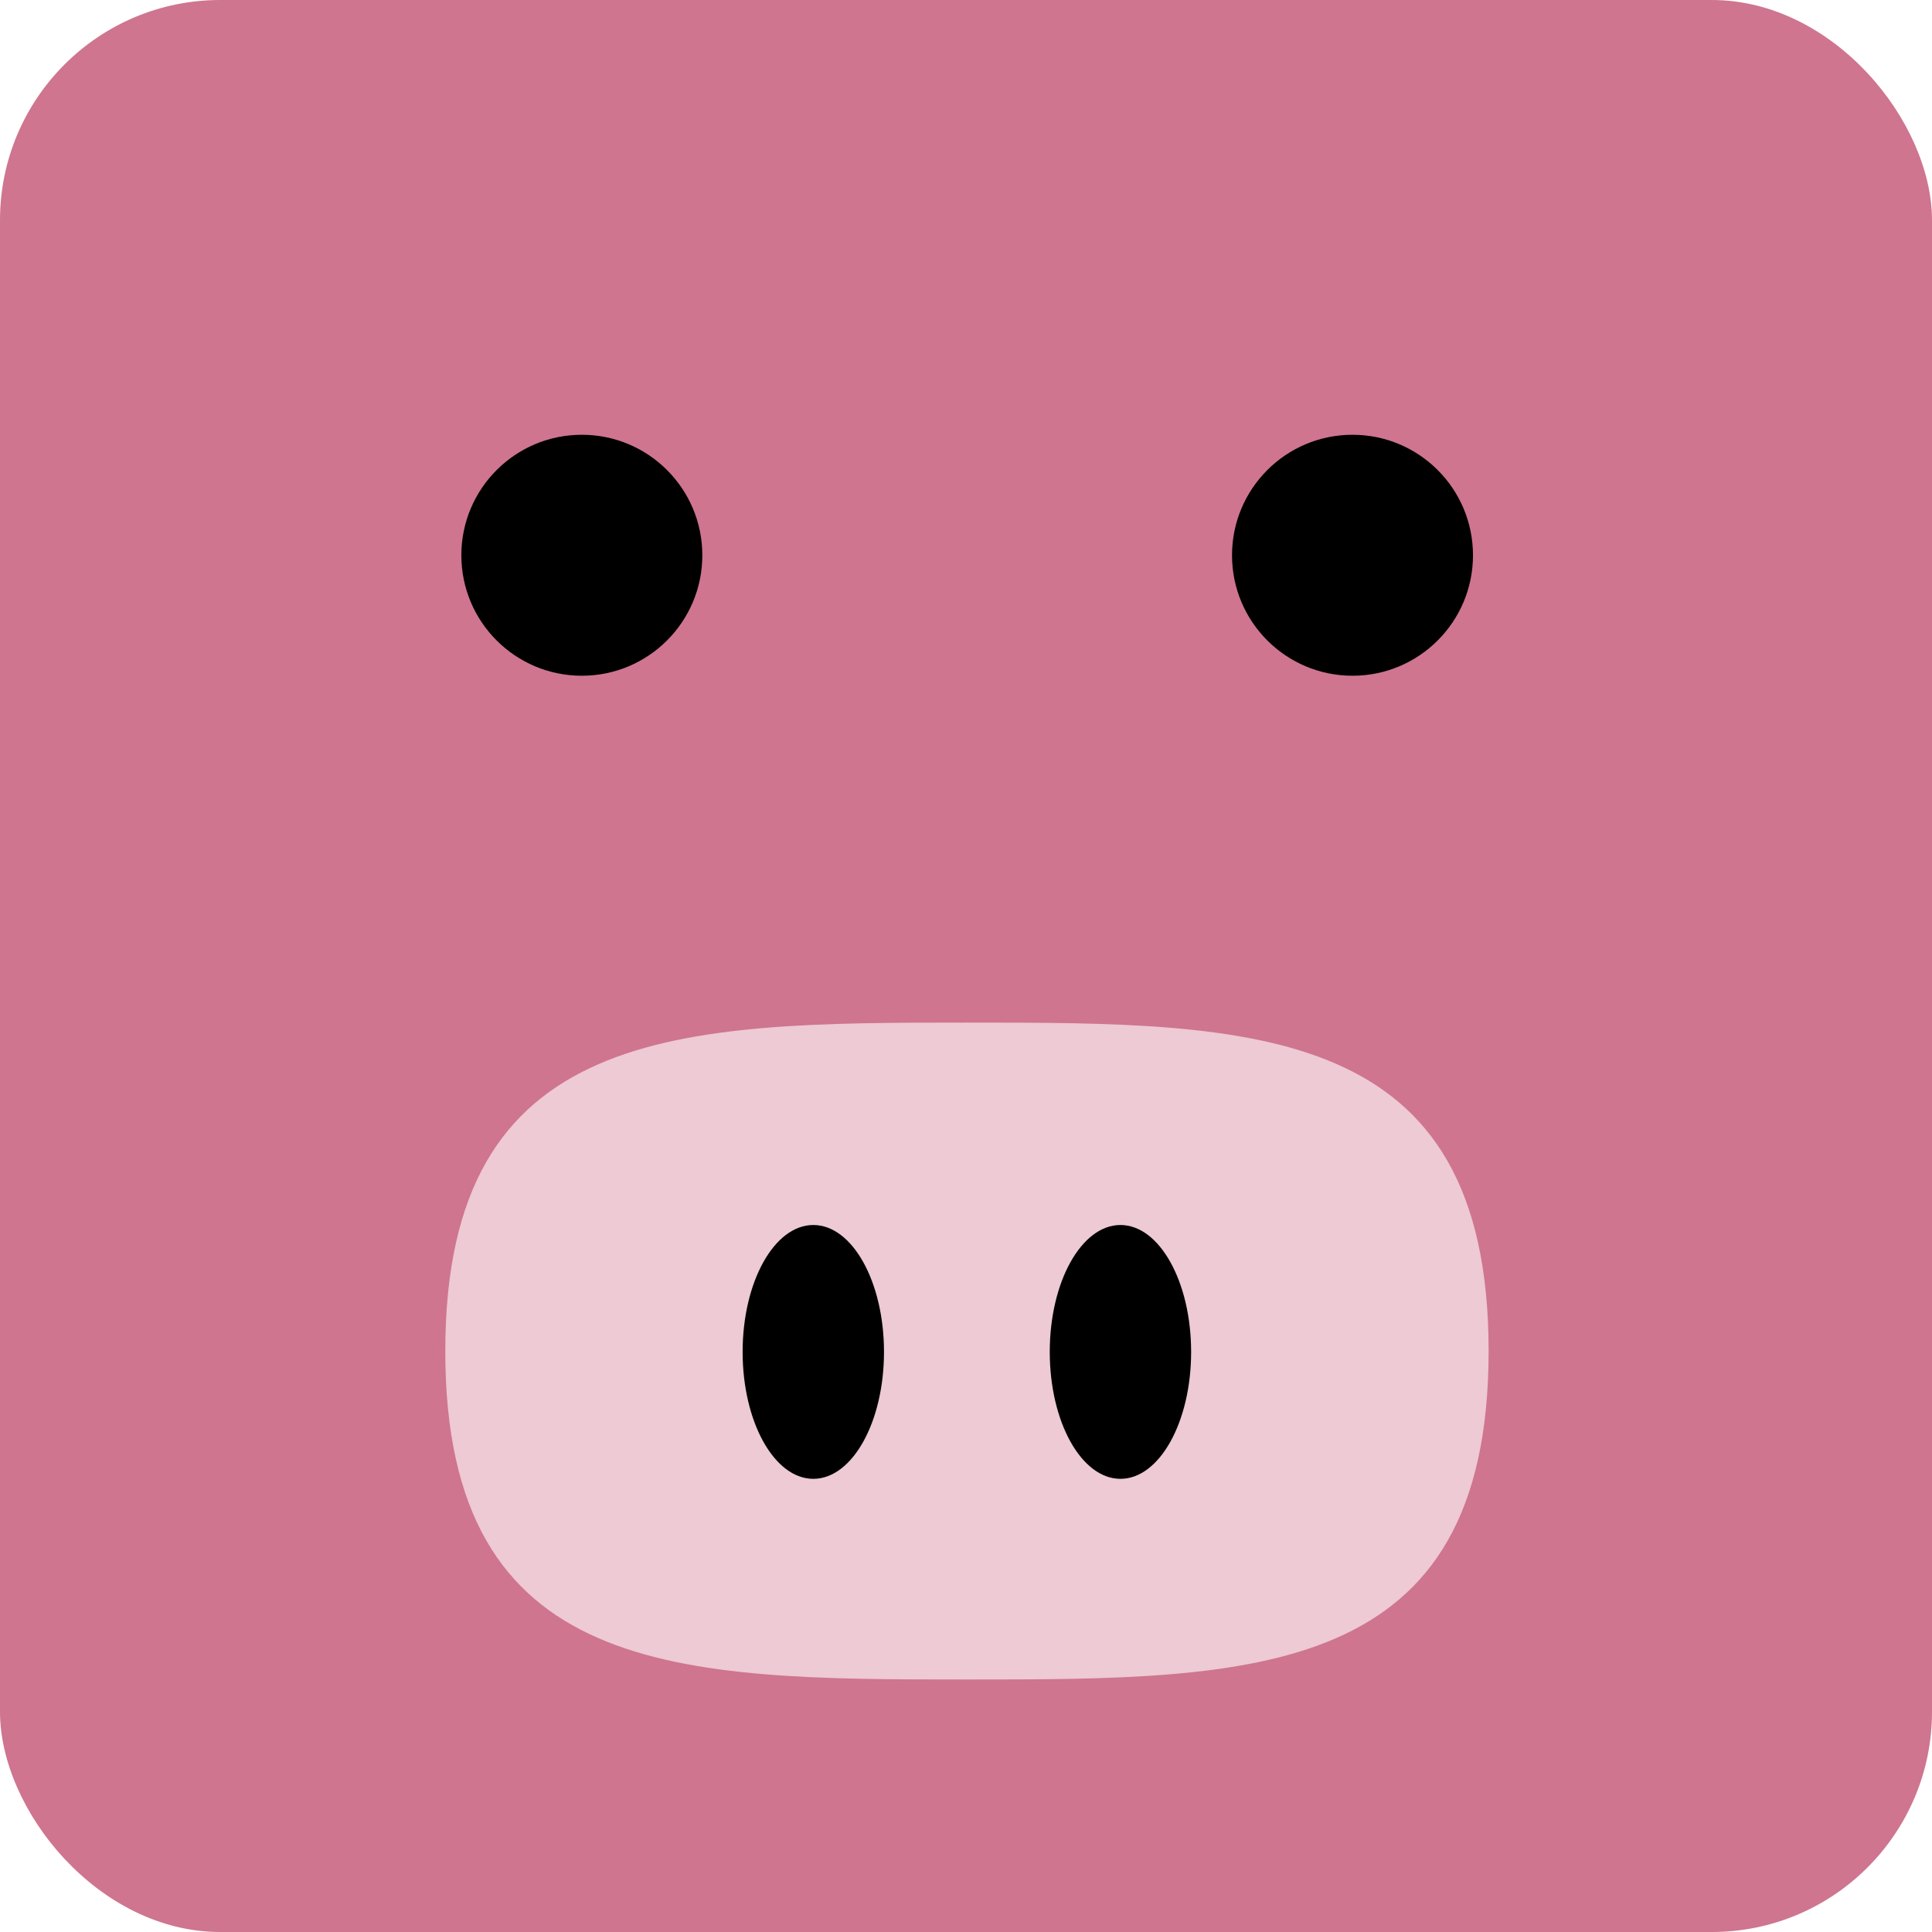<?xml version="1.0" encoding="UTF-8" standalone="no"?>
<!-- Created with Inkscape (http://www.inkscape.org/) -->

<svg
   xmlns:dc="http://purl.org/dc/elements/1.1/"
   xmlns:cc="http://creativecommons.org/ns#"
   xmlns:rdf="http://www.w3.org/1999/02/22-rdf-syntax-ns#"
   xmlns:svg="http://www.w3.org/2000/svg"
   xmlns="http://www.w3.org/2000/svg"
   xmlns:sodipodi="http://sodipodi.sourceforge.net/DTD/sodipodi-0.dtd"
   xmlns:inkscape="http://www.inkscape.org/namespaces/inkscape"
   width="50"
   height="50"
   viewBox="0 0 13.229 13.229"
   version="1.1"
   id="svg8"
   inkscape:version="0.92.4 5da689c313, 2019-01-14"
   sodipodi:docname="player.svg"
   inkscape:export-filename="/home/idhuser/prog/GodotProjects/SplitSecond/Assets/World/Player.png"
   inkscape:export-xdpi="96"
   inkscape:export-ydpi="96">
  <defs
     id="defs2" />
  <sodipodi:namedview
     id="base"
     pagecolor="#ffffff"
     bordercolor="#666666"
     borderopacity="1.0"
     inkscape:pageopacity="0.0"
     inkscape:pageshadow="2"
     inkscape:zoom="9.458658"
     inkscape:cx="21.934897"
     inkscape:cy="22.343154"
     inkscape:document-units="mm"
     inkscape:current-layer="layer1"
     showgrid="false"
     units="px"
     inkscape:snap-page="true"
     showguides="false"
     inkscape:window-width="2560"
     inkscape:window-height="1412"
     inkscape:window-x="1920"
     inkscape:window-y="0"
     inkscape:window-maximized="1">
    <inkscape:grid
       type="xygrid"
       id="grid851" />
  </sodipodi:namedview>
  <g
     inkscape:label="Layer 1"
     inkscape:groupmode="layer"
     id="layer1"
     transform="translate(0,-283.771)">
    <rect
       style="opacity:1;vector-effect:none;fill:#cf758f;fill-opacity:1;stroke:none;stroke-width:0.265;stroke-linecap:butt;stroke-linejoin:round;stroke-miterlimit:4;stroke-dasharray:none;stroke-dashoffset:0;stroke-opacity:1"
       id="rect825"
       width="13.229"
       height="13.229"
       x="0"
       y="283.771"
       ry="1.508" />
    <circle
       style="opacity:1;vector-effect:none;fill:#000000;fill-opacity:1;stroke:none;stroke-width:1;stroke-linecap:butt;stroke-linejoin:round;stroke-miterlimit:4;stroke-dasharray:none;stroke-dashoffset:0;stroke-opacity:1"
       id="path827"
       cx="3.984"
       cy="287.573"
       r="0.825" />
    <circle
       style="opacity:1;vector-effect:none;fill:#000000;fill-opacity:1;stroke:none;stroke-width:1;stroke-linecap:butt;stroke-linejoin:round;stroke-miterlimit:4;stroke-dasharray:none;stroke-dashoffset:0;stroke-opacity:1"
       id="path827-8"
       cx="9.261"
       cy="287.573"
       r="0.825" />
    <path
       style="opacity:1;vector-effect:none;fill:#edcad4;fill-opacity:1;stroke:none;stroke-width:0.998;stroke-linecap:butt;stroke-linejoin:round;stroke-miterlimit:4;stroke-dasharray:none;stroke-dashoffset:0;stroke-opacity:1"
       d="m 10.193,293.022 c 0,2.246 -1.599,2.249 -3.572,2.249 -1.973,0 -3.572,-0.008 -3.572,-2.249 0,-2.236 1.599,-2.249 3.572,-2.249 1.973,0 3.572,9.2e-4 3.572,2.249 z"
       id="path849"
       inkscape:connector-curvature="0"
       sodipodi:nodetypes="sscss" />
    <ellipse
       style="opacity:1;vector-effect:none;fill:#000000;fill-opacity:1;stroke:none;stroke-width:1;stroke-linecap:butt;stroke-linejoin:round;stroke-miterlimit:4;stroke-dasharray:none;stroke-dashoffset:0;stroke-opacity:1"
       id="path827-4-1"
       cx="7.672"
       cy="293.028"
       rx="0.484"
       ry="0.869" />
    <ellipse
       style="opacity:1;vector-effect:none;fill:#000000;fill-opacity:1;stroke:none;stroke-width:1;stroke-linecap:butt;stroke-linejoin:round;stroke-miterlimit:4;stroke-dasharray:none;stroke-dashoffset:0;stroke-opacity:1"
       id="path827-4-1-9"
       cx="5.569"
       cy="293.028"
       rx="0.484"
       ry="0.869" />
  </g>
</svg>
